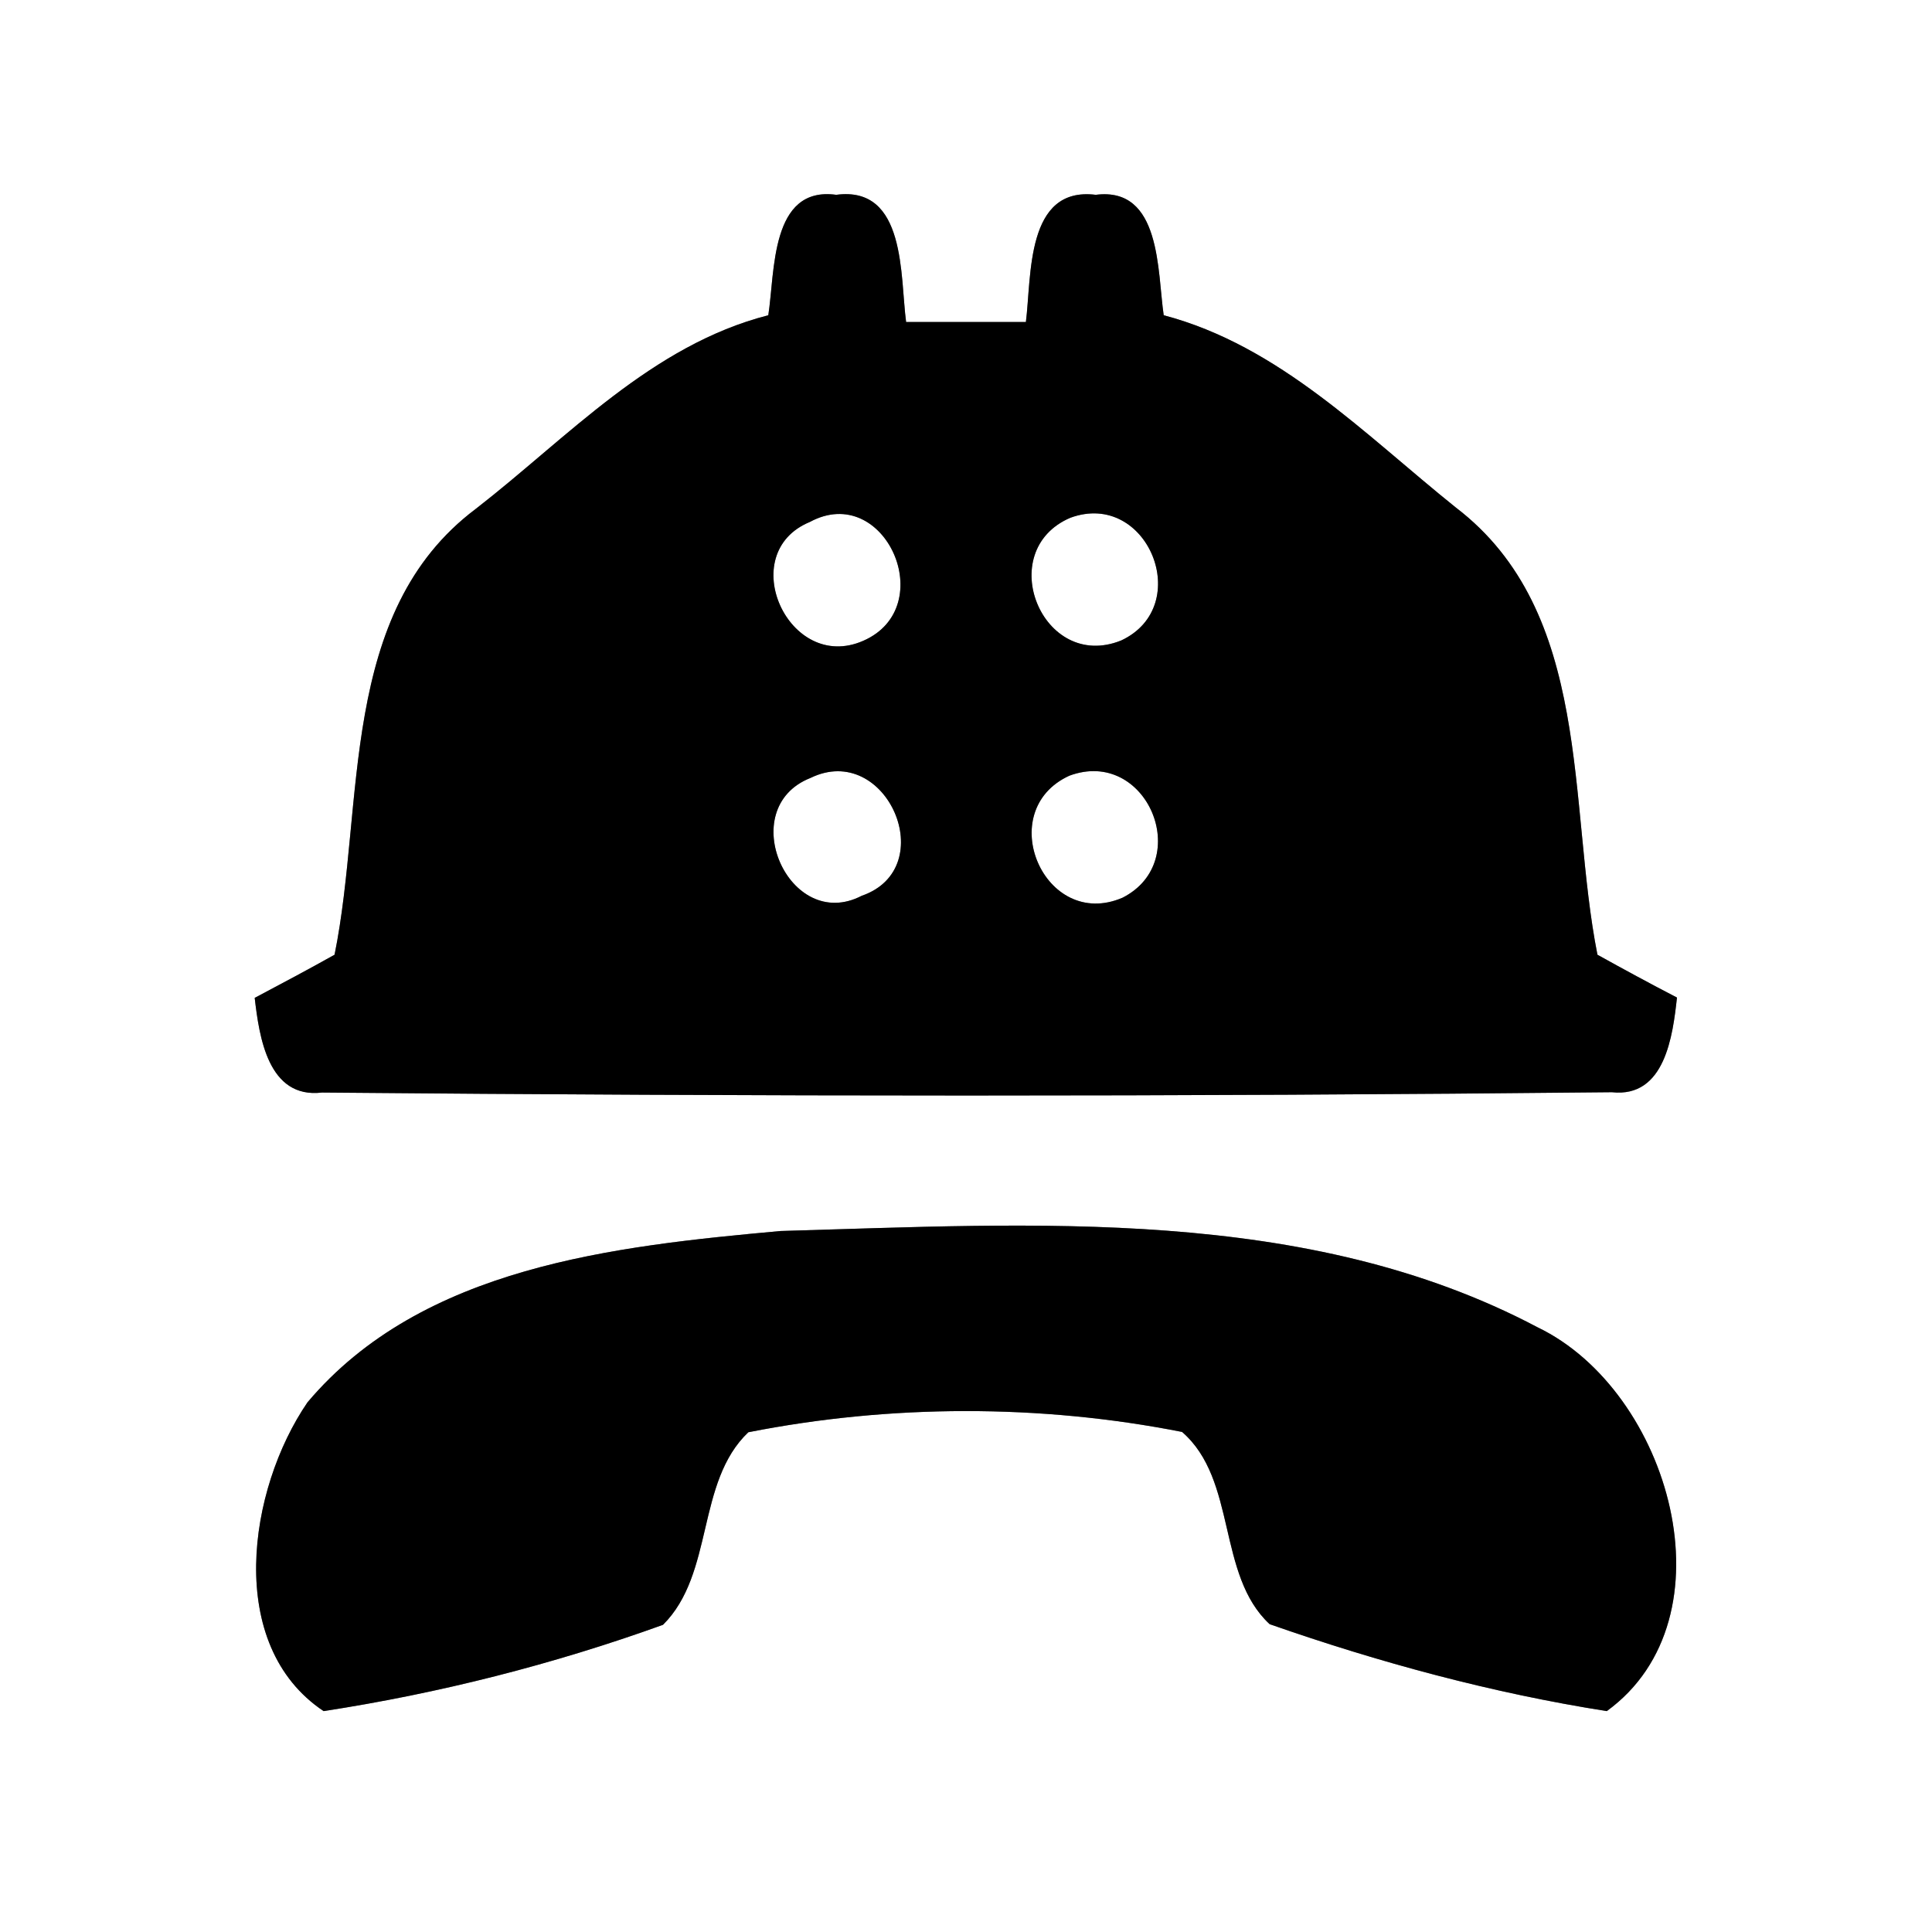 <?xml version="1.0" encoding="UTF-8" ?>
<!DOCTYPE svg PUBLIC "-//W3C//DTD SVG 1.1//EN" "http://www.w3.org/Graphics/SVG/1.1/DTD/svg11.dtd">
<svg width="60pt" height="60pt" viewBox="0 0 60 60" version="1.1" xmlns="http://www.w3.org/2000/svg">
<rect x="0" y="0" width="60" height="60" fill="#808080" stroke="none"/>
<g id="#ffffffff">
<path fill="#ffffff" opacity="1.00" d=" M 0.00 0.00 L 60.00 0.00 L 60.00 60.00 L 0.00 60.00 L 0.00 0.00 M 23.86 9.79 C 20.23 10.72 17.64 13.58 14.78 15.80 C 10.49 19.02 11.34 24.97 10.39 29.65 C 9.57 30.11 8.74 30.55 7.91 30.99 C 8.05 32.19 8.32 34.13 10.00 33.93 C 23.35 34.05 36.71 34.06 50.06 33.92 C 51.71 34.10 51.95 32.16 52.08 30.98 C 51.25 30.55 50.42 30.10 49.61 29.65 C 48.68 24.95 49.48 19.02 45.21 15.76 C 42.39 13.50 39.74 10.74 36.14 9.79 C 35.94 8.44 36.07 5.79 34.03 6.05 C 31.85 5.78 32.04 8.58 31.86 10.00 C 30.62 10.00 29.38 10.00 28.14 10.00 C 27.95 8.59 28.15 5.76 25.97 6.05 C 23.92 5.77 24.07 8.45 23.86 9.79 M 24.24 38.23 C 19.09 38.70 13.11 39.33 9.55 43.55 C 7.70 46.25 6.98 51.09 10.05 53.14 C 13.63 52.59 17.18 51.69 20.59 50.46 C 22.19 48.87 21.61 46.03 23.24 44.48 C 27.65 43.61 32.30 43.60 36.71 44.47 C 38.43 45.96 37.78 48.91 39.43 50.44 C 42.83 51.63 46.34 52.58 49.90 53.14 C 53.88 50.25 51.87 43.20 47.75 41.22 C 40.58 37.43 32.09 38.01 24.24 38.23 Z" />
<path fill="#ffffff" opacity="1.00" d=" M 25.15 16.21 C 27.48 14.95 29.21 18.85 26.81 19.90 C 24.49 20.92 22.80 17.18 25.15 16.21 Z" />
<path fill="#ffffff" opacity="1.00" d=" M 33.24 16.08 C 35.64 15.20 37.11 18.82 34.82 19.89 C 32.37 20.88 30.84 17.11 33.24 16.08 Z" />
<path fill="#ffffff" opacity="1.00" d=" M 25.17 24.16 C 27.53 23.01 29.25 26.96 26.76 27.82 C 24.50 28.99 22.79 25.10 25.17 24.16 Z" />
<path fill="#ffffff" opacity="1.00" d=" M 33.21 24.09 C 35.61 23.20 37.10 26.74 34.86 27.88 C 32.43 28.92 30.83 25.18 33.21 24.09 Z" />
</g>
<g id="#000000ff">
<path fill="#000000" opacity="1.00" d=" M 23.86 9.79 C 24.07 8.45 23.92 5.77 25.97 6.05 C 28.15 5.76 27.95 8.59 28.14 10.00 C 29.38 10.00 30.62 10.00 31.86 10.00 C 32.04 8.58 31.85 5.78 34.03 6.05 C 36.07 5.79 35.94 8.44 36.14 9.79 C 39.74 10.74 42.39 13.50 45.21 15.76 C 49.48 19.02 48.68 24.95 49.61 29.65 C 50.42 30.10 51.25 30.55 52.08 30.98 C 51.95 32.16 51.71 34.10 50.06 33.92 C 36.71 34.06 23.35 34.05 10.00 33.93 C 8.32 34.13 8.05 32.19 7.91 30.99 C 8.74 30.55 9.57 30.11 10.39 29.65 C 11.34 24.97 10.49 19.02 14.78 15.80 C 17.64 13.58 20.23 10.72 23.86 9.79 M 25.15 16.21 C 22.80 17.18 24.49 20.92 26.81 19.90 C 29.21 18.85 27.48 14.95 25.15 16.21 M 33.24 16.08 C 30.84 17.11 32.37 20.88 34.82 19.89 C 37.11 18.82 35.64 15.20 33.24 16.08 M 25.17 24.16 C 22.79 25.10 24.50 28.99 26.76 27.82 C 29.25 26.96 27.53 23.01 25.17 24.16 M 33.21 24.09 C 30.83 25.18 32.43 28.92 34.86 27.88 C 37.10 26.74 35.61 23.20 33.21 24.09 Z" />
<path fill="#000000" opacity="1.00" d=" M 24.24 38.23 C 32.09 38.01 40.58 37.43 47.75 41.22 C 51.87 43.20 53.88 50.25 49.90 53.14 C 46.34 52.58 42.83 51.63 39.43 50.44 C 37.78 48.91 38.43 45.96 36.71 44.47 C 32.30 43.60 27.65 43.61 23.24 44.48 C 21.61 46.03 22.19 48.87 20.59 50.46 C 17.18 51.69 13.63 52.59 10.05 53.14 C 6.98 51.09 7.70 46.25 9.55 43.55 C 13.11 39.33 19.09 38.70 24.24 38.23 Z" />
</g>
</svg>
